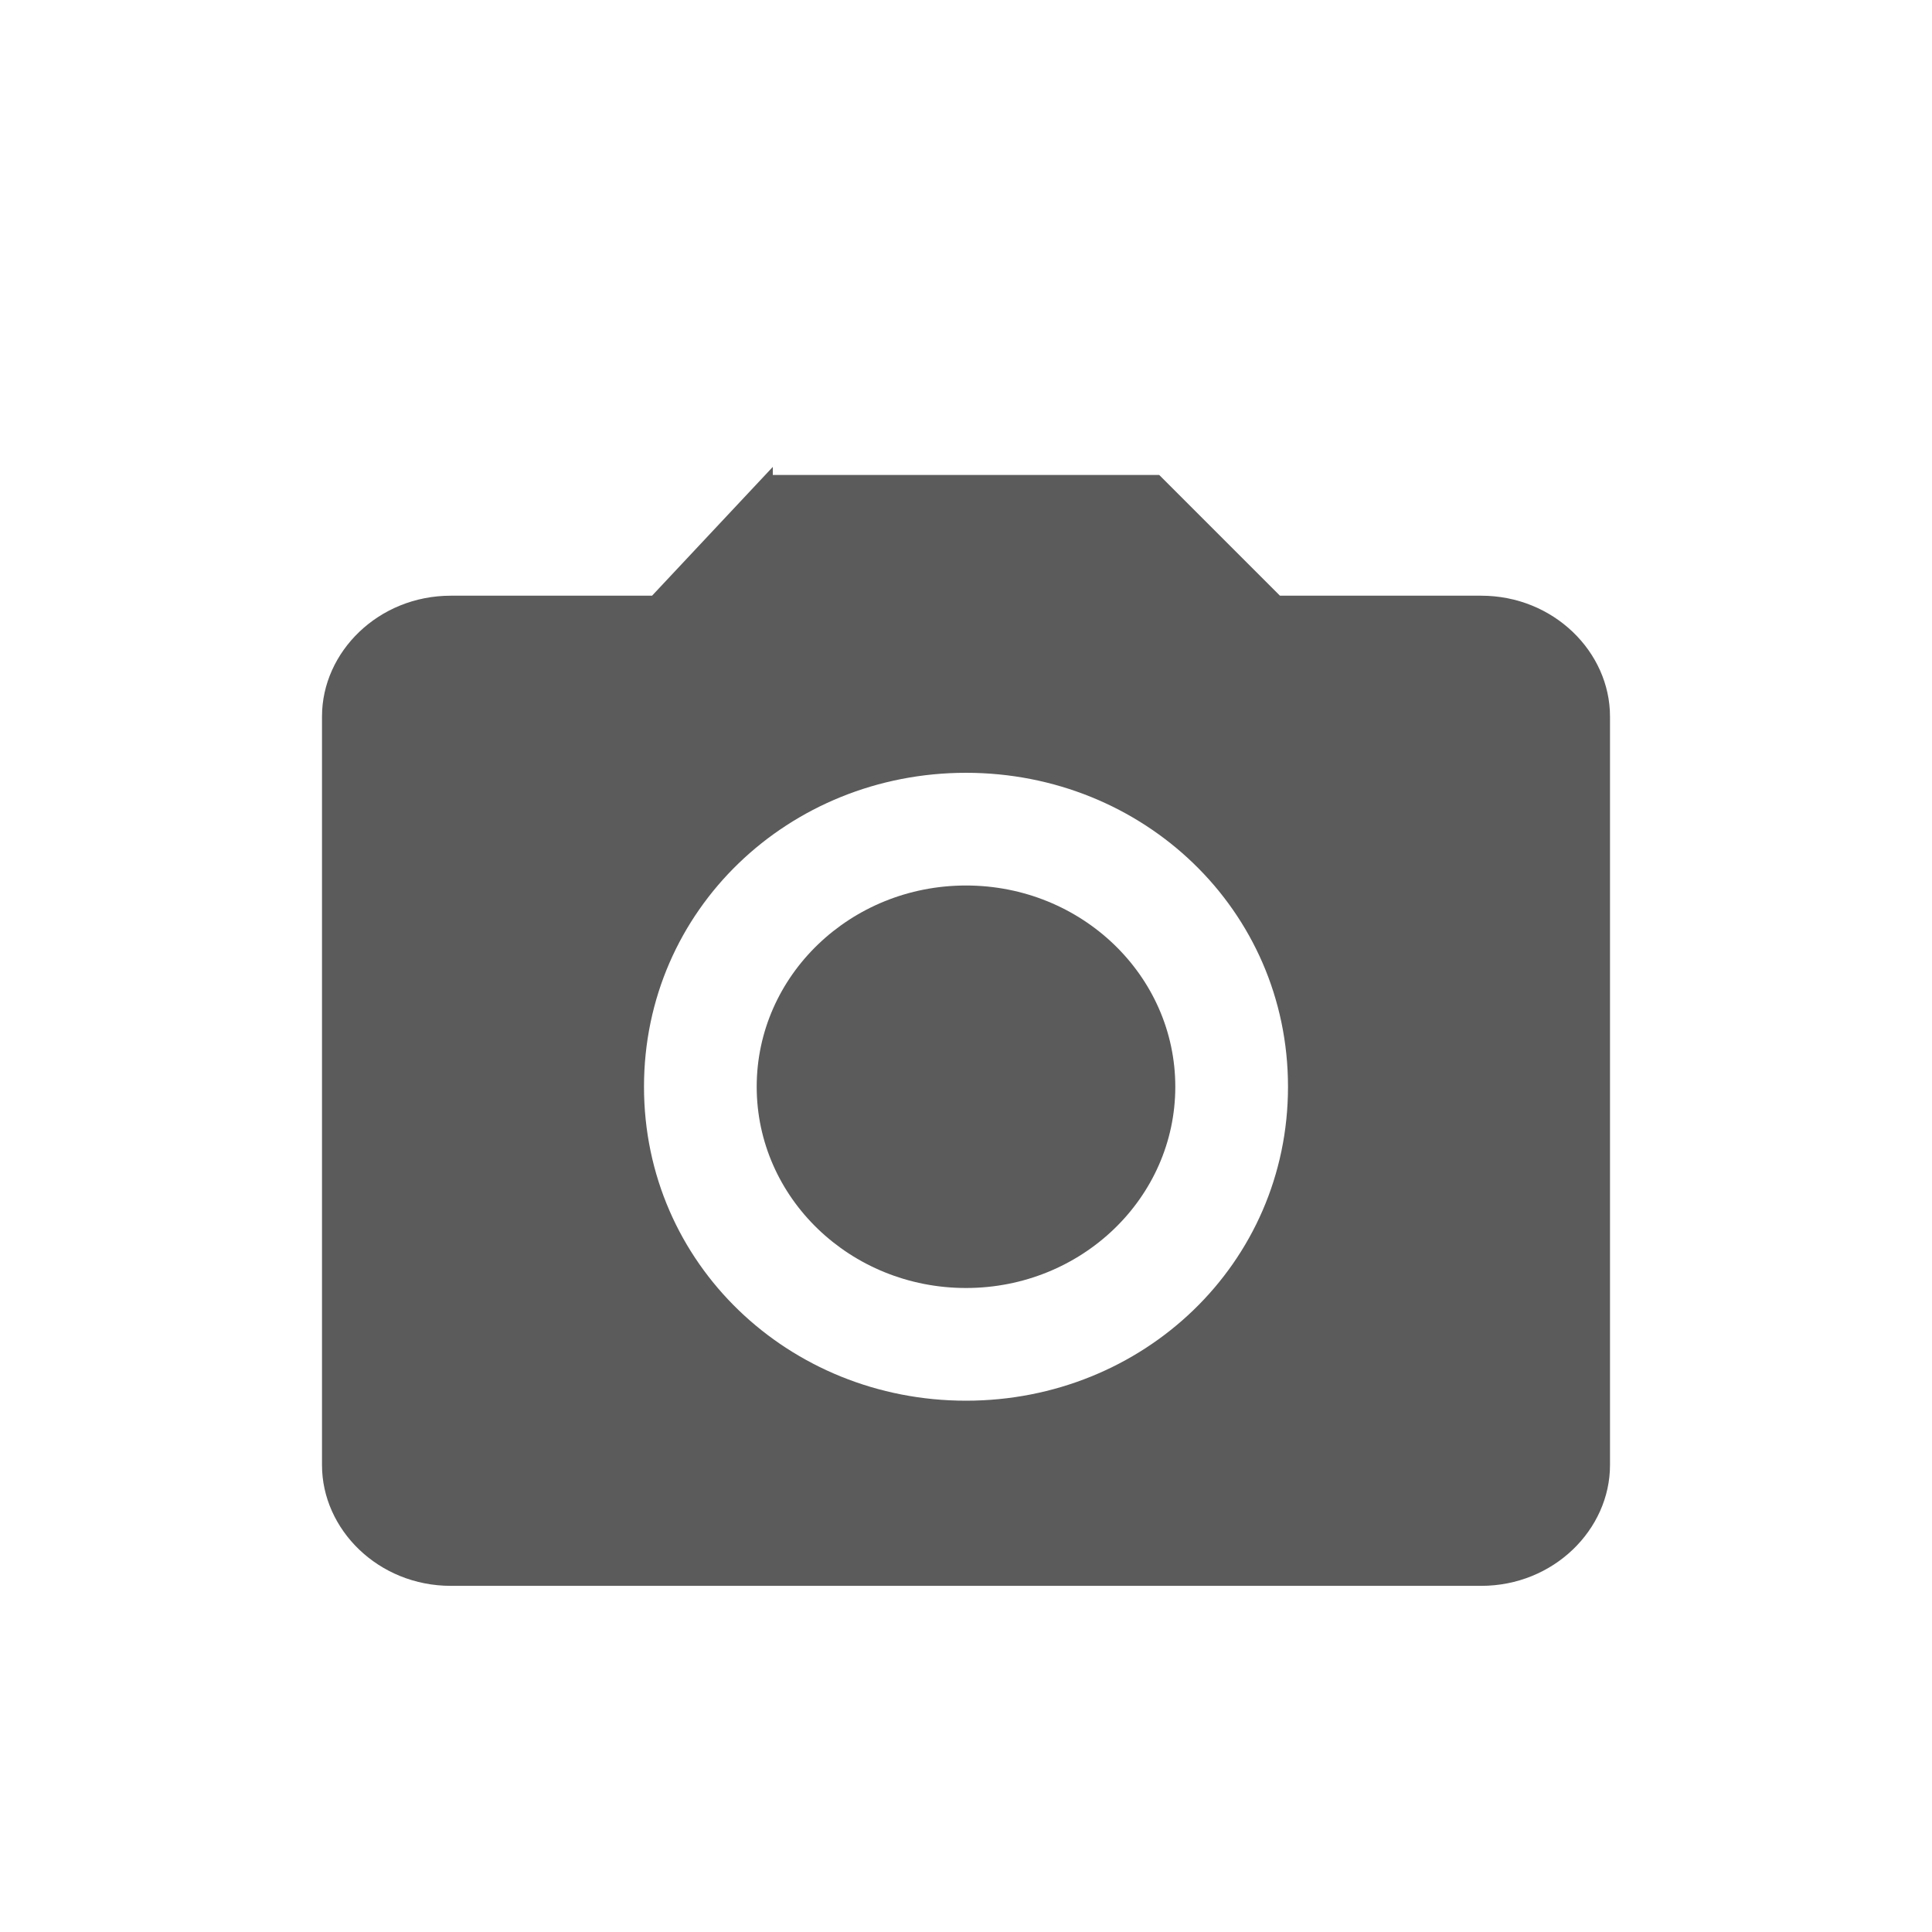 <?xml version="1.0" encoding="utf-8"?>
<!-- Generator: Adobe Illustrator 24.0.1, SVG Export Plug-In . SVG Version: 6.00 Build 0)  -->
<svg version="1.1" xmlns="http://www.w3.org/2000/svg" xmlns:xlink="http://www.w3.org/1999/xlink" x="0px" y="0px"
	 viewBox="0 0 24 24" style="enable-background:new 0 0 24 24;" xml:space="preserve">
<style type="text/css">
	.st0{display:none;}
	.st1{display:inline;fill:none;}
	.st2{display:inline;fill:#295598;stroke:#295598;stroke-width:0.25;stroke-miterlimit:10;}
	.st3{display:inline;fill:#FFFFFF;stroke:#295598;stroke-width:0.25;stroke-miterlimit:10;}
	.st4{display:inline;fill:#FFFFFF;}
	.st5{display:inline;}
	.st6{fill:none;}
	.st7{fill:#1E7246;stroke:#1E7246;stroke-width:0.25;stroke-miterlimit:10;}
	.st8{fill:#FFFFFF;stroke:#1E7246;stroke-width:0.25;stroke-miterlimit:10;}
	.st9{display:inline;fill:#1E7246;stroke:#1E7246;stroke-width:0.25;stroke-miterlimit:10;}
	.st10{display:inline;fill:#FFFFFF;stroke:#1E7246;stroke-width:0.25;stroke-miterlimit:10;}
	.st11{display:inline;fill:#D04626;stroke:#D04626;stroke-width:0.25;stroke-miterlimit:10;}
	.st12{display:inline;fill:#FFFFFF;stroke:#D04626;stroke-width:0.25;stroke-miterlimit:10;}
	.st13{fill:#FFFFFF;stroke:#D04626;stroke-width:0.25;stroke-miterlimit:10;}
	.st14{fill:#5B5B5B;}
</style>
<g id="WORD" class="st0">
	<path class="st1" d="M0,0h24v24H0V0z"/>
	<path class="st2" d="M14,2H6C4.9,2,4,2.9,4,4l0,16c0,1.1,0.9,2,2,2h12c1.1,0,2-0.9,2-2V8L14,2z M13,9V3.5L18.5,9H13z"/>
	<rect x="5.4" y="3.8" class="st3" width="6.7" height="1.9"/>
	<rect x="5.4" y="6.3" class="st3" width="6.7" height="1.9"/>
	<rect x="5.4" y="8.7" class="st3" width="6.7" height="1.9"/>
	<rect x="5.5" y="11" class="st3" width="13.1" height="1.9"/>
	<rect x="5.4" y="13.3" class="st3" width="13.1" height="1.9"/>
	<rect x="5.4" y="15.5" class="st3" width="13.1" height="1.9"/>
	<rect x="5.4" y="17.9" class="st3" width="13.1" height="1.9"/>
	<polyline class="st4" points="13,3.5 18.5,9 13,9 13,3.5 	"/>
</g>
<g id="EXEL_test" class="st0">
	<g id="EXEL_2" class="st5">
		<path class="st6" d="M0,0h24v24H0V0z"/>
		<path class="st7" d="M14,2H6C4.9,2,4,2.9,4,4l0,16c0,1.1,0.9,2,2,2h12c1.1,0,2-0.9,2-2V8L14,2z M13,9V3.5L18.5,9H13z"/>
		<rect x="5.1" y="3.6" class="st8" width="6.6" height="5.3"/>
		<rect x="5.1" y="9.6" class="st8" width="6.6" height="5.3"/>
		<rect x="12.2" y="9.6" class="st8" width="6.6" height="5.3"/>
		<rect x="5.1" y="15.6" class="st8" width="6.6" height="5.3"/>
		<rect x="12.2" y="15.6" class="st8" width="6.6" height="5.3"/>
	</g>
	<g id="EXEL">
		<path class="st1" d="M0,0h24v24H0V0z"/>
		<path class="st9" d="M14,2H6C4.9,2,4,2.9,4,4l0,16c0,1.1,0.9,2,2,2h12c1.1,0,2-0.9,2-2V8L14,2z M13,9V3.5L18.5,9H13z"/>
		<rect x="12.1" y="11.1" class="st10" width="3" height="1.9"/>
		<rect x="15.4" y="11.1" class="st10" width="3.2" height="1.9"/>
		<rect x="8.8" y="11.1" class="st10" width="3.1" height="1.9"/>
		<rect x="5.4" y="11.1" class="st10" width="3.1" height="1.9"/>
		<rect x="8.8" y="8.8" class="st10" width="3.1" height="1.9"/>
		<rect x="5.4" y="8.8" class="st10" width="3.1" height="1.9"/>
		<rect x="8.8" y="6.3" class="st10" width="3.1" height="1.9"/>
		<rect x="5.4" y="6.3" class="st10" width="3.1" height="1.9"/>
		<rect x="8.8" y="3.8" class="st10" width="3.1" height="1.9"/>
		<rect x="5.4" y="3.8" class="st10" width="3.1" height="1.9"/>
		<rect x="12" y="17.9" class="st10" width="3.3" height="1.9"/>
		<rect x="15.4" y="17.9" class="st10" width="3.1" height="1.9"/>
		<rect x="8.7" y="17.9" class="st10" width="3.3" height="1.9"/>
		<rect x="5.4" y="17.9" class="st10" width="3.3" height="1.9"/>
		<rect x="12" y="15.7" class="st10" width="3.3" height="1.9"/>
		<rect x="15.2" y="15.7" class="st10" width="3.3" height="1.9"/>
		<rect x="8.7" y="15.7" class="st10" width="3.3" height="1.9"/>
		<rect x="5.4" y="15.7" class="st10" width="3.3" height="1.9"/>
		<rect x="12.2" y="13.3" class="st10" width="3" height="1.9"/>
		<rect x="15.4" y="13.3" class="st10" width="3.2" height="1.9"/>
		<rect x="8.8" y="13.3" class="st10" width="3.1" height="1.9"/>
		<rect x="5.5" y="13.3" class="st10" width="3.1" height="1.9"/>
		<rect x="12.1" y="15.6" class="st10" width="3" height="1.9"/>
		<rect x="15.3" y="15.6" class="st10" width="3.2" height="1.9"/>
		<rect x="8.8" y="15.6" class="st10" width="3.1" height="1.9"/>
		<rect x="5.4" y="15.6" class="st10" width="3.1" height="1.9"/>
		<rect x="12.1" y="17.9" class="st10" width="3" height="1.9"/>
		<rect x="8.8" y="17.9" class="st10" width="3.1" height="1.9"/>
		<rect x="5.4" y="17.9" class="st10" width="3.1" height="1.9"/>
	</g>
	<polyline class="st4" points="13,3.5 18.5,9 13,9 13,3.5 	"/>
</g>
<g id="PPT" class="st0">
	<path class="st11" d="M14,2H6C4.9,2,4,2.9,4,4l0,16c0,1.1,0.9,2,2,2h12c1.1,0,2-0.9,2-2V8L14,2z M13,9V3.5L18.5,9H13z"/>
	<rect x="5.4" y="13.3" class="st12" width="13.1" height="1.9"/>
	<rect x="5.4" y="15.5" class="st12" width="13.1" height="1.9"/>
	<rect x="5.4" y="17.9" class="st12" width="13.1" height="1.9"/>
	<g class="st5">
		<path class="st13" d="M8.3,8.4V5.6c-1.6,0-2.9,1.3-2.9,2.9c0,1.6,1.3,2.9,2.9,2.9c1.6,0,2.9-1.3,2.9-2.9H8.3z"/>
	</g>
	<path class="st12" d="M11.8,7.8c0-0.2,0-0.3,0-0.5c0-0.1,0-0.1,0-0.2C11.4,5.9,10.2,5,8.9,5v2.9H11.8z"/>
	<rect x="12" y="11.1" class="st12" width="6.5" height="1.9"/>
	<polyline class="st4" points="13,3.5 18.5,9 13,9 13,3.5 	"/>
</g>
<g id="PHOTO">
	<ellipse class="st14" cx="12" cy="13.5" rx="2.6" ry="2.5"/>
	<path class="st14" d="M9.6,5.8L8.1,7.4H5.6C4.7,7.4,4,8.1,4,8.9v9.3c0,0.8,0.7,1.5,1.6,1.5h12.8c0.9,0,1.6-0.7,1.6-1.5V8.9
		c0-0.8-0.7-1.5-1.6-1.5h-2.5l-1.5-1.5H9.6z M12,17.4c-2.2,0-4-1.7-4-3.9s1.8-3.9,4-3.9s4,1.7,4,3.9S14.2,17.4,12,17.4z"/>
</g>
</svg>
